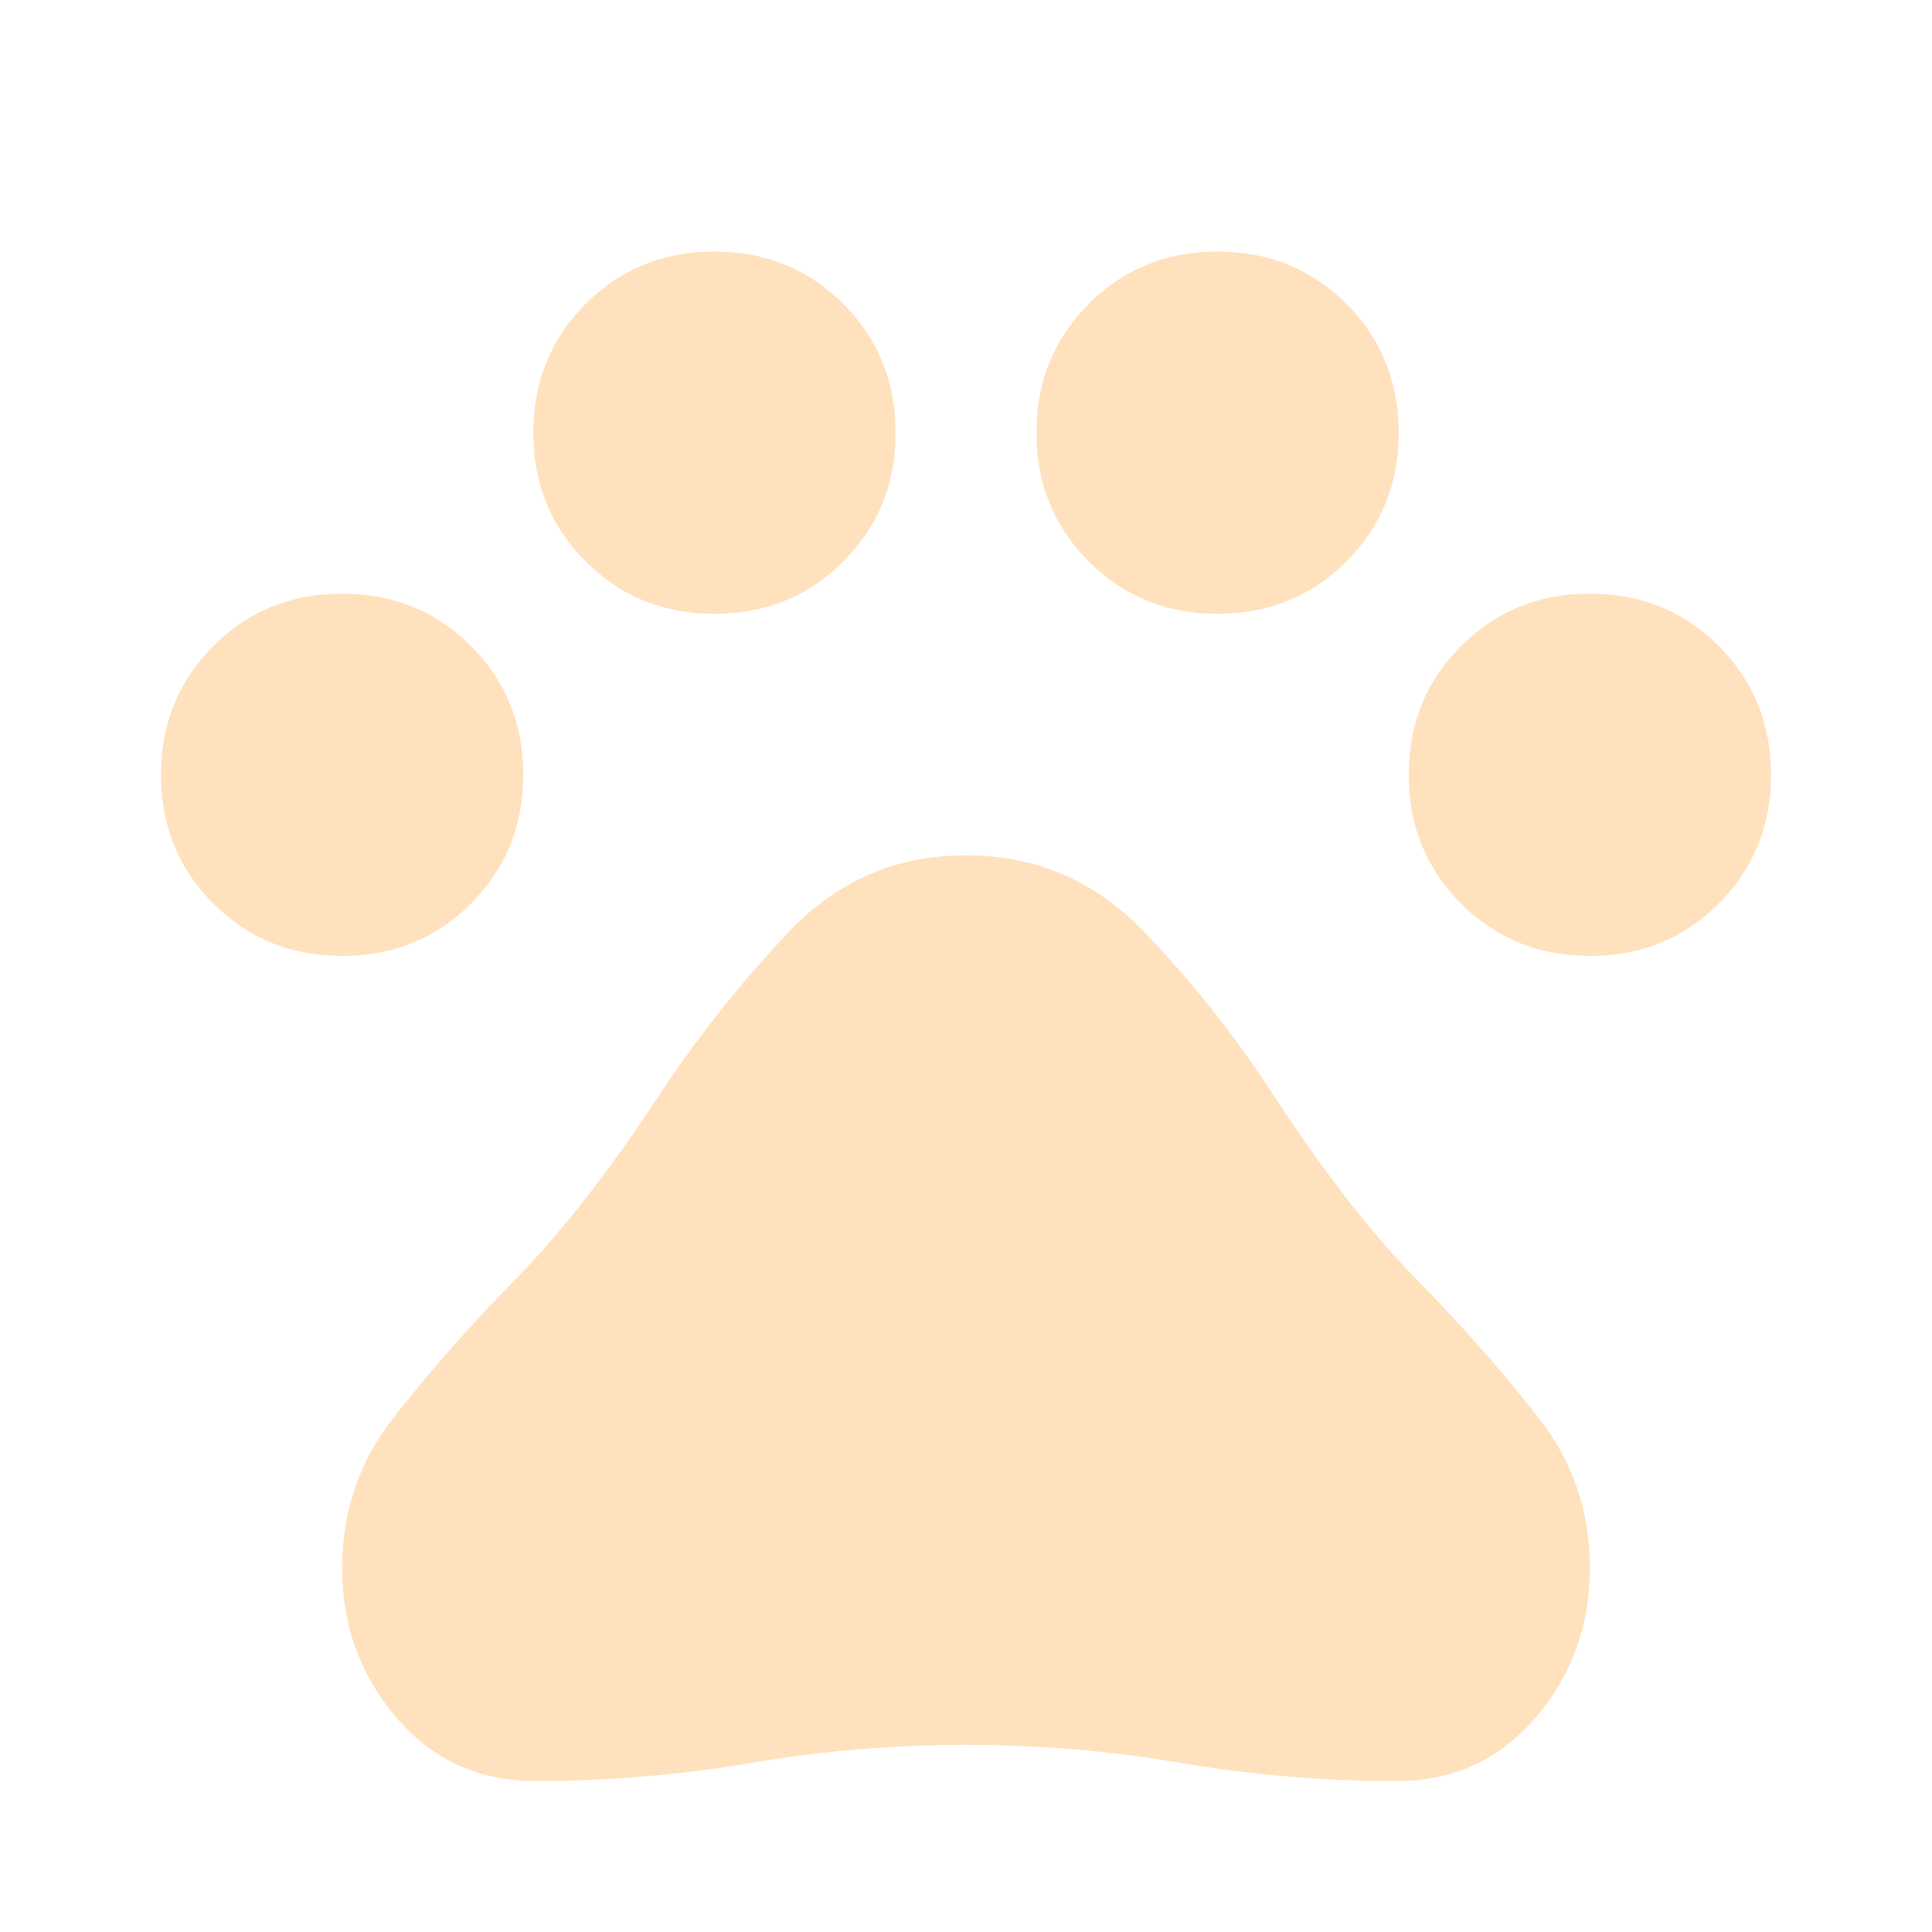 <svg xmlns="http://www.w3.org/2000/svg" height="48" width="48"><path fill="#FFE1BD  " d="M8.5 23.75q-1.9 0-3.2-1.3-1.3-1.3-1.3-3.2 0-1.9 1.3-3.2 1.3-1.3 3.2-1.3 1.9 0 3.2 1.3 1.3 1.3 1.3 3.2 0 1.9-1.3 3.2-1.3 1.3-3.2 1.3Zm9.25-8.5q-1.9 0-3.2-1.3-1.3-1.3-1.3-3.2 0-1.9 1.3-3.2 1.3-1.3 3.2-1.3 1.9 0 3.2 1.3 1.3 1.3 1.3 3.2 0 1.9-1.3 3.2-1.3 1.3-3.2 1.3Zm12.5 0q-1.9 0-3.2-1.3-1.3-1.3-1.3-3.2 0-1.9 1.3-3.2 1.3-1.3 3.2-1.3 1.9 0 3.2 1.3 1.3 1.3 1.3 3.2 0 1.9-1.3 3.2-1.3 1.3-3.2 1.3Zm9.25 8.5q-1.9 0-3.2-1.3-1.3-1.3-1.3-3.2 0-1.9 1.3-3.2 1.3-1.3 3.2-1.3 1.9 0 3.2 1.3 1.3 1.3 1.3 3.2 0 1.9-1.3 3.2-1.3 1.3-3.2 1.3Zm-26.2 20.5q-2.1 0-3.45-1.575T8.5 38.95q0-2.1 1.275-3.725T12.5 32.1q1.1-1.1 2.05-2.325.95-1.225 1.8-2.525 1.45-2.2 3.25-4.1 1.8-1.9 4.4-1.9 2.6 0 4.425 1.9 1.825 1.9 3.275 4.15.85 1.3 1.775 2.5.925 1.2 2.025 2.3 1.45 1.5 2.725 3.125Q39.5 36.85 39.5 38.95q0 2.15-1.35 3.725-1.35 1.575-3.45 1.575-2.7 0-5.35-.45-2.65-.45-5.35-.45-2.7 0-5.35.45-2.65.45-5.35.45Z"/></svg>